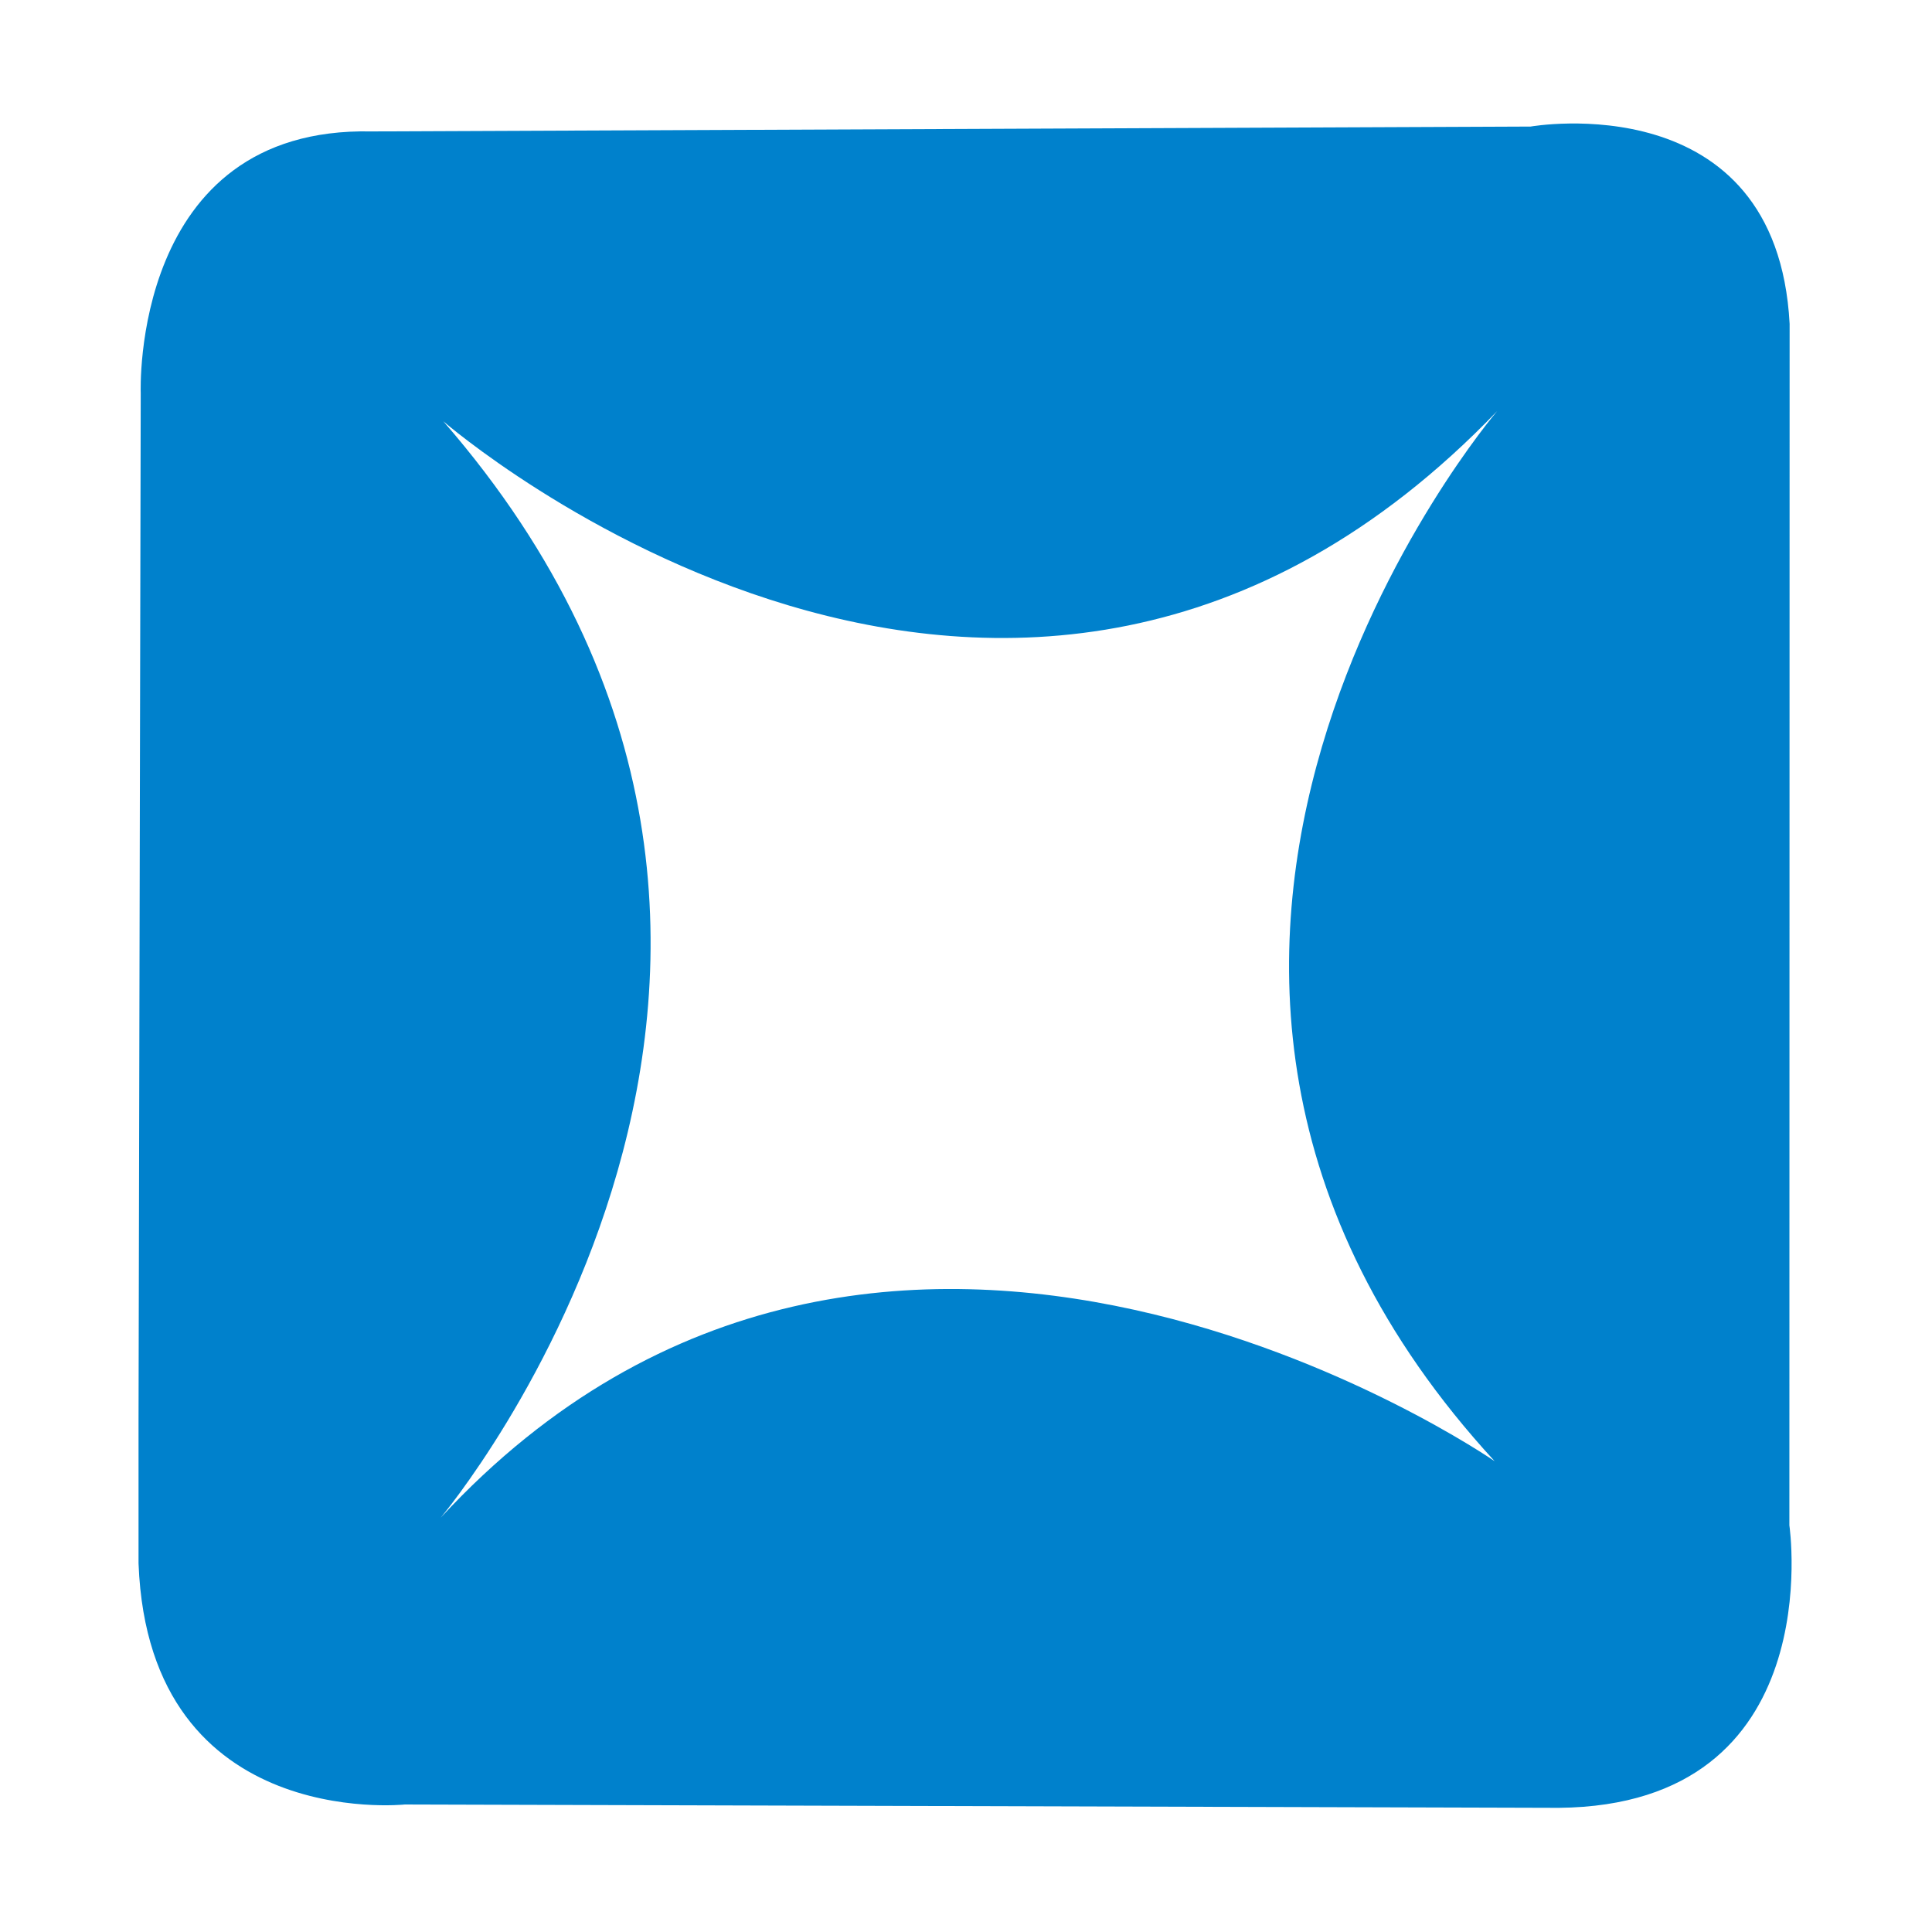 <svg xmlns="http://www.w3.org/2000/svg" xmlns:xlink="http://www.w3.org/1999/xlink" width="1024" height="1024" viewBox="0 0 1024 1024"><defs><path id="i" d="M73.426 65.017h876.975v894.368H73.426z"/></defs><clipPath id="j"><use xlink:href="#i" overflow="visible"/></clipPath><path d="M948.405 808.421l.132-636.795C941.708 43.998 811.238 67.081 811.238 67.081L196.87 69.66C69.158 66.92 74.59 208.288 74.59 208.288l-1.314 613.706C74.59 971.353 214.58 956.417 214.58 956.417l611.599 1.772c144.069-1.353 122.226-149.768 122.226-149.768zM792.198 774.47s-323.471-224.037-558.597 29.902c0 0 249.372-295.749 1.358-581.094 0 0 301.721 262.051 558.597-5.421.01-.059-247.348 289.14-1.358 556.613zm0 0" clip-path="url(#j)" fill="#0081cc"/></svg>